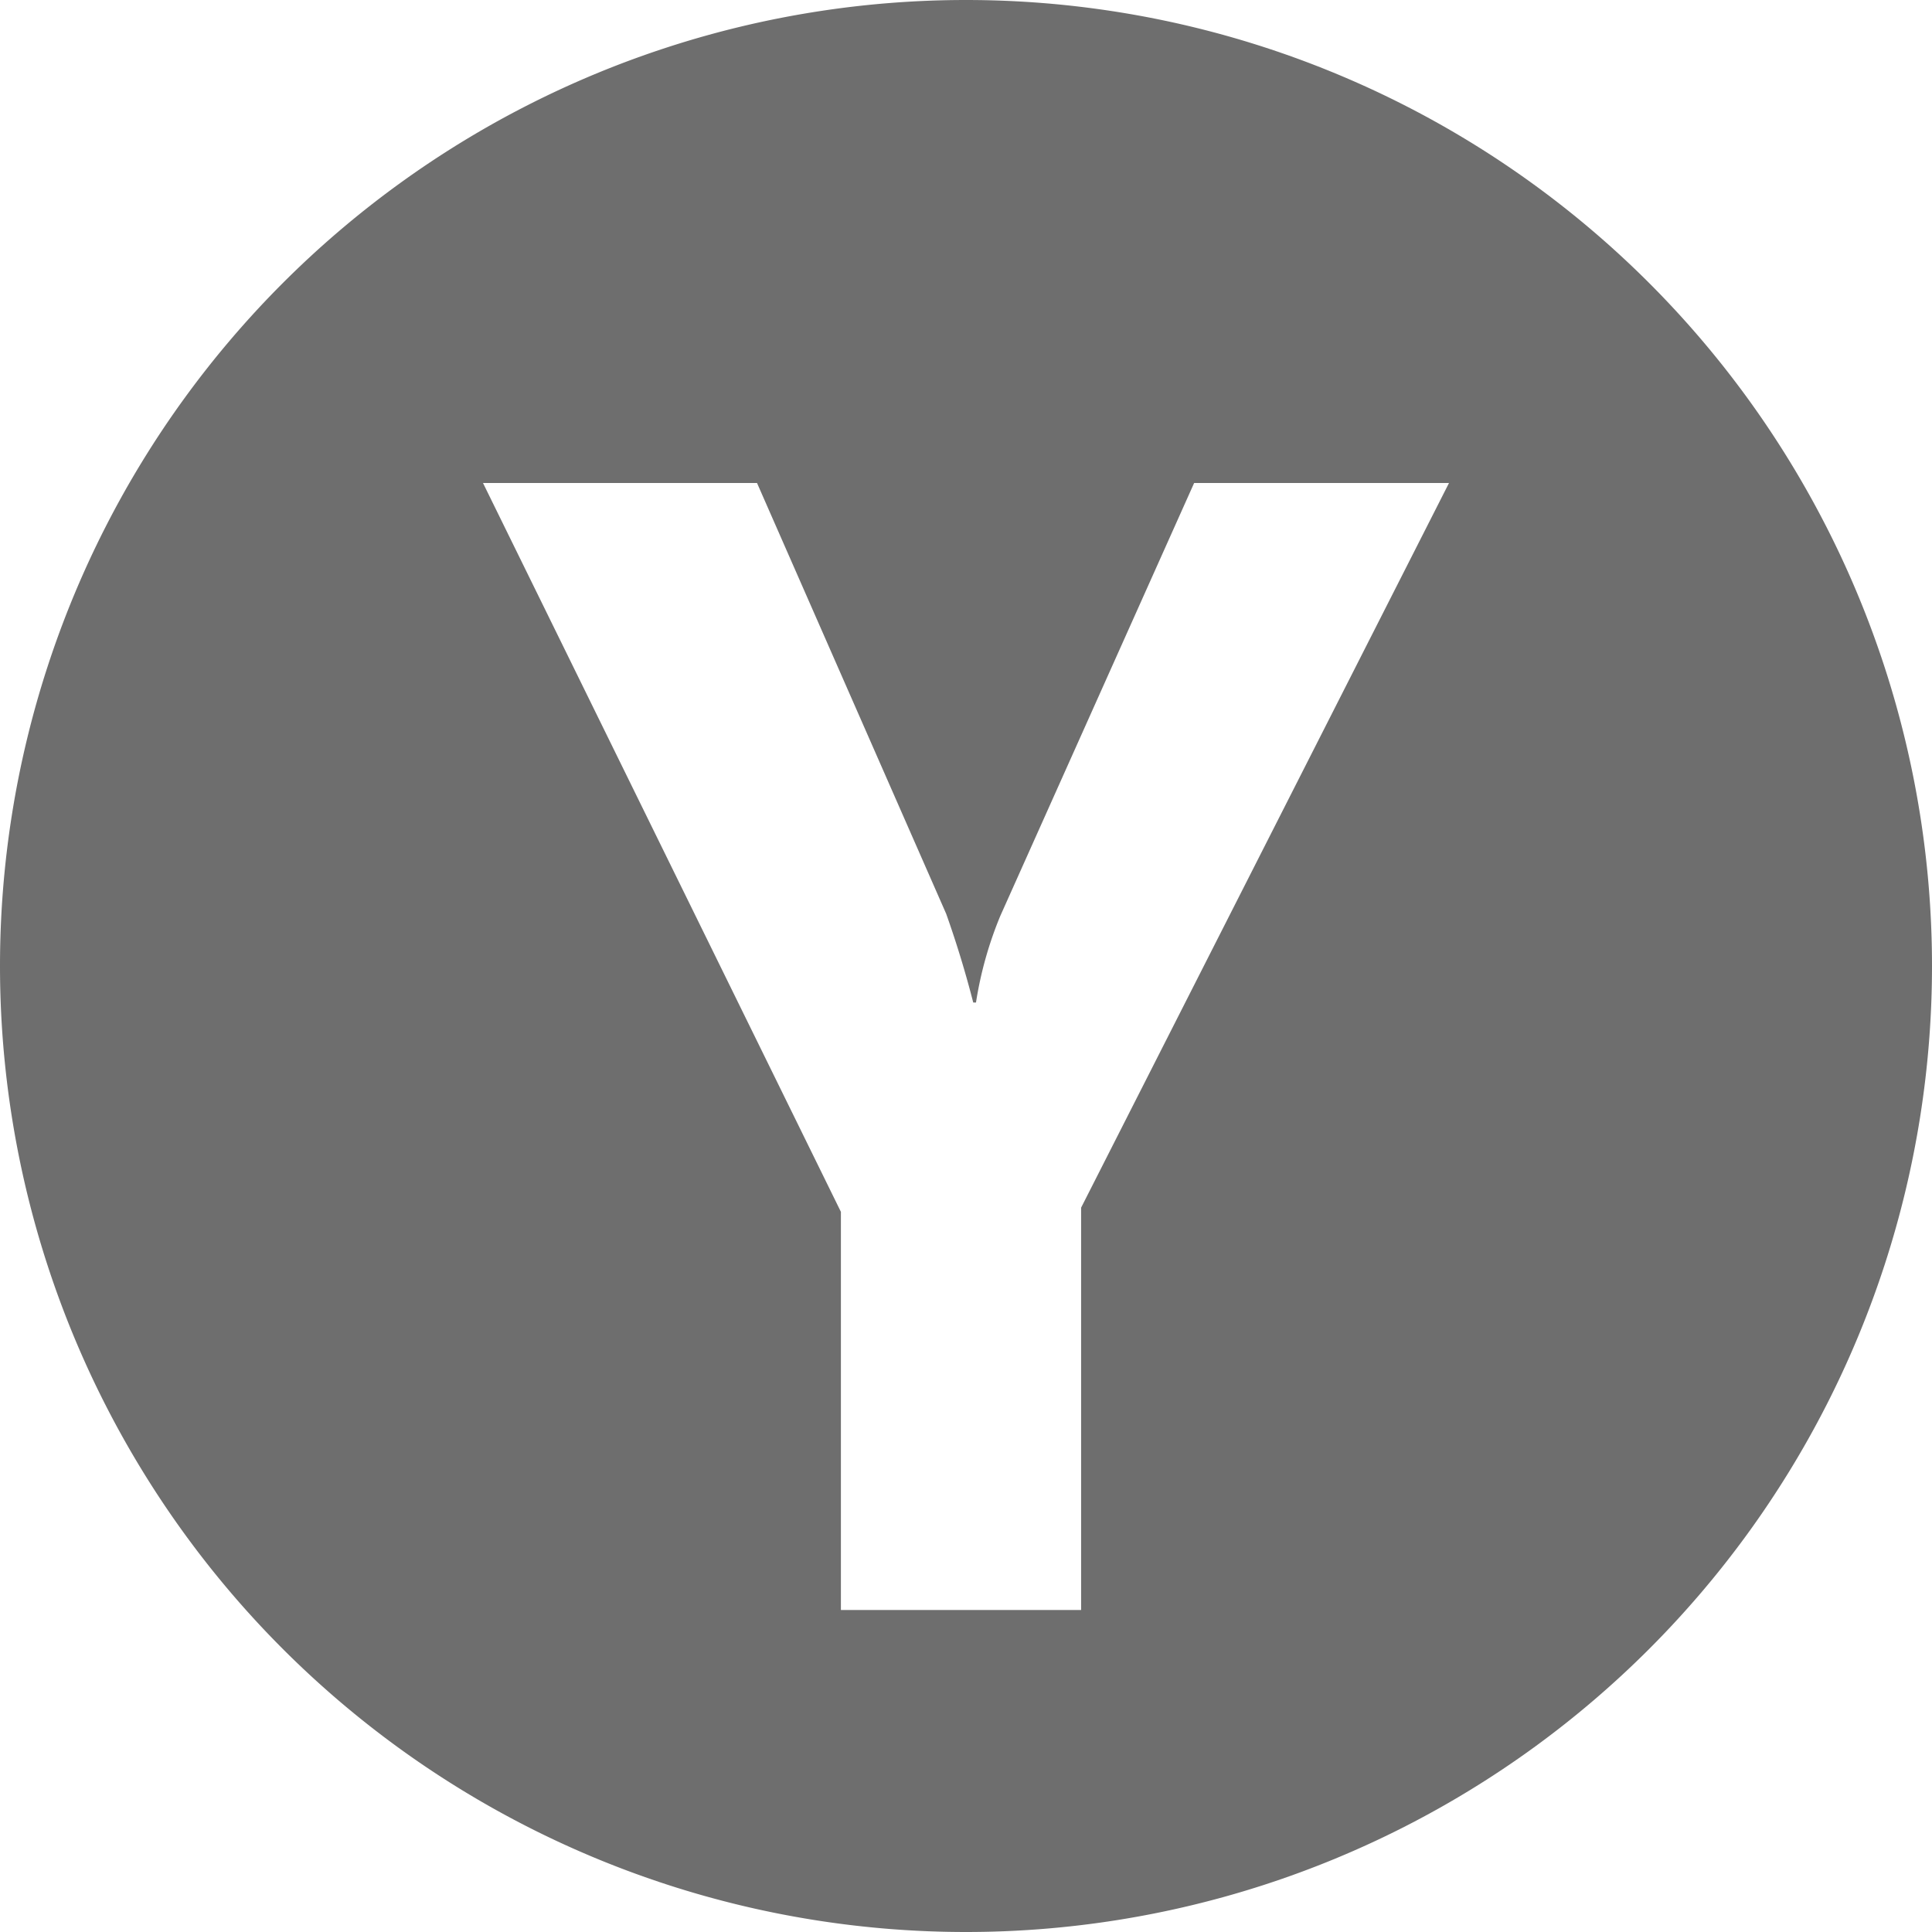 <?xml version="1.0" standalone="no"?><!DOCTYPE svg PUBLIC "-//W3C//DTD SVG 1.1//EN" "http://www.w3.org/Graphics/SVG/1.1/DTD/svg11.dtd"><svg t="1700709952099" class="icon" viewBox="0 0 1024 1024" version="1.1" xmlns="http://www.w3.org/2000/svg" p-id="5091" width="16" height="16" xmlns:xlink="http://www.w3.org/1999/xlink"><path d="M512 1024A512 512 0 1 1 512 0a512 512 0 0 1 0 1024z m120.917-768L530.176 485.461a200.363 200.363 0 0 0-12.885 45.909h-1.451a544.085 544.085 0 0 0-14.336-47.019L401.237 256H256l189.696 386.304V853.333h127.317V640.085L768 256H632.917z" fill="#6E6E6E" p-id="5092"></path></svg>